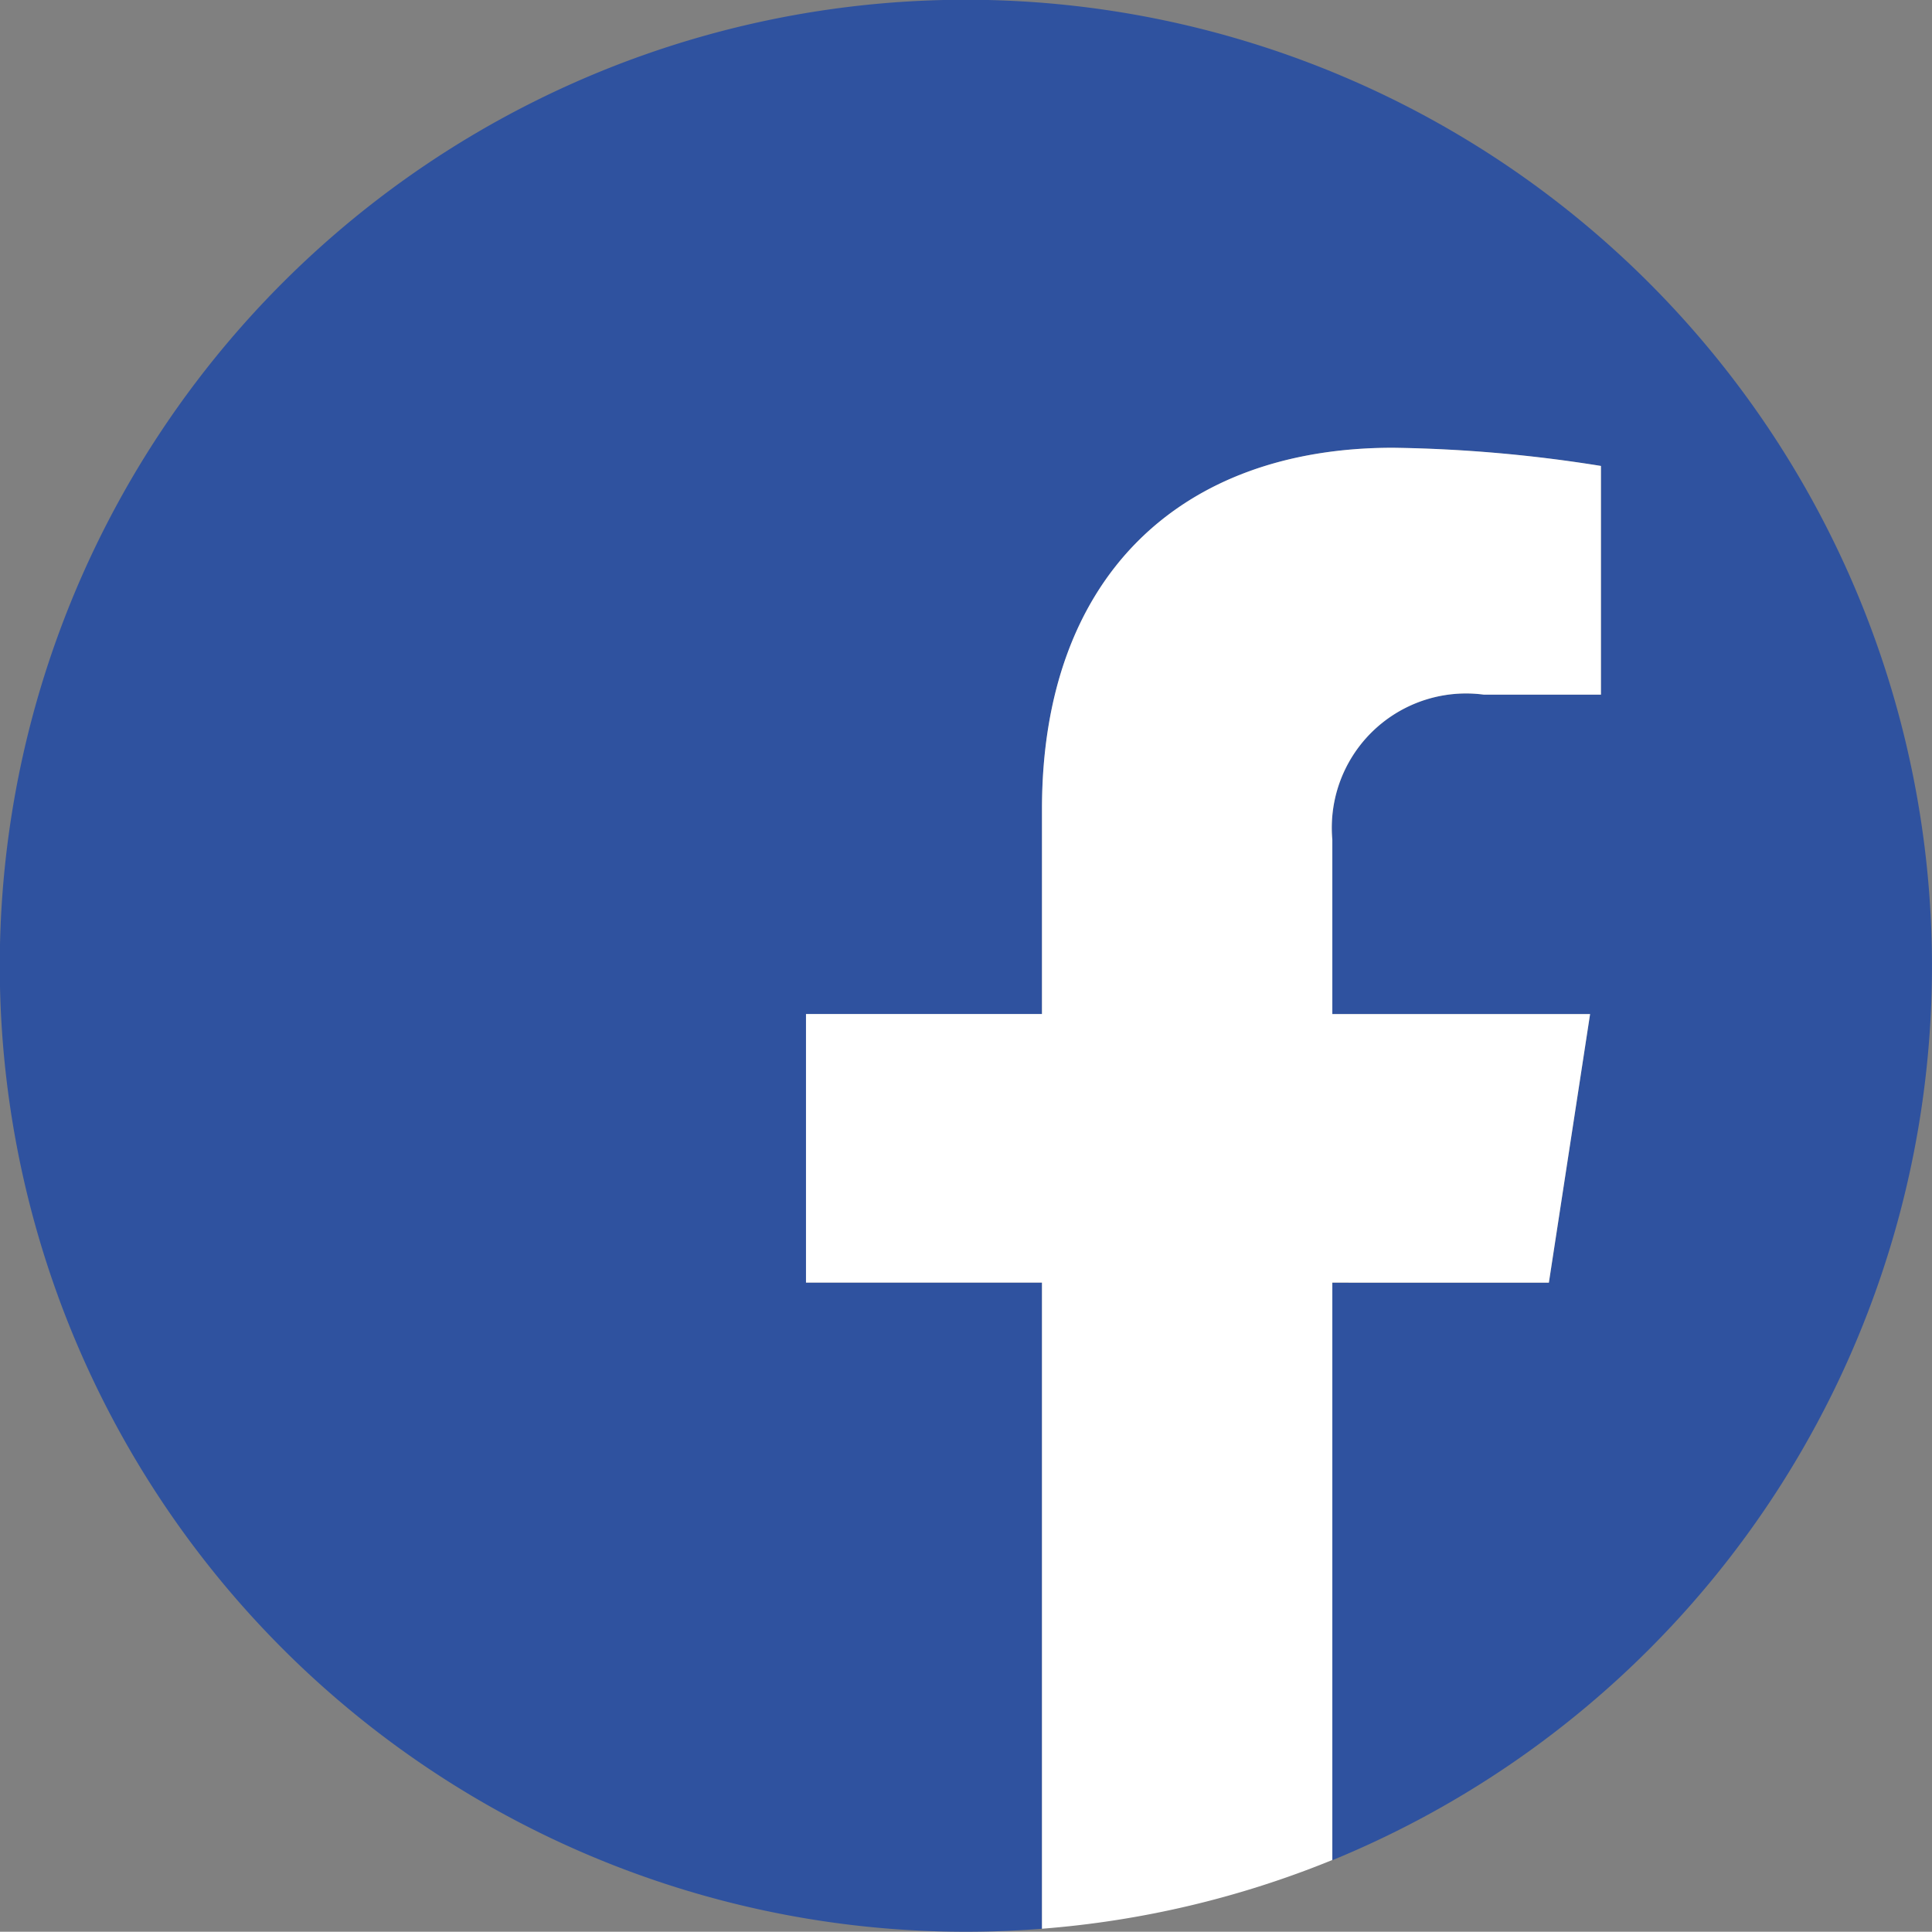 <svg id="그룹_254" data-name="그룹 254" xmlns="http://www.w3.org/2000/svg" xmlns:xlink="http://www.w3.org/1999/xlink" width="38.48" height="38.475" viewBox="0 0 38.48 38.475">
  <rect x="0" y="0" width="38.48" height="38.475" fill="#808080" stroke="none"/>
  <defs>
    <clipPath id="clip-path">
      <rect id="사각형_375" data-name="사각형 375" width="38.48" height="38.475" fill="none"/>
    </clipPath>
  </defs>
  <g id="그룹_253" data-name="그룹 253" transform="translate(0 0)" clip-path="url(#clip-path)">
    <path id="패스_791" data-name="패스 791" d="M32.845,5.635a19.24,19.24,0,1,0-12.091,32.78V25.546h-4.7V20.2h4.7V16.119c0-4.639,2.764-7.2,6.99-7.2a28.434,28.434,0,0,1,4.144.362v4.554H29.553a2.675,2.675,0,0,0-3.016,2.89V20.2H31.67l-.821,5.35H26.537v11.5A19.248,19.248,0,0,0,32.845,5.635" transform="translate(0 0)" fill="#2f529f"/>
    <path id="패스_792" data-name="패스 792" d="M32.536,26.484l.821-5.35H28.223V17.662a2.675,2.675,0,0,1,3.016-2.89h2.334V10.217a28.413,28.413,0,0,0-4.143-.362c-4.228,0-6.99,2.563-6.99,7.2v4.078h-4.7v5.35h4.7V39.352a19.248,19.248,0,0,0,5.783-1.369v-11.5Z" transform="translate(-1.687 -0.937)" fill="#fff"/>
  </g>
</svg>
